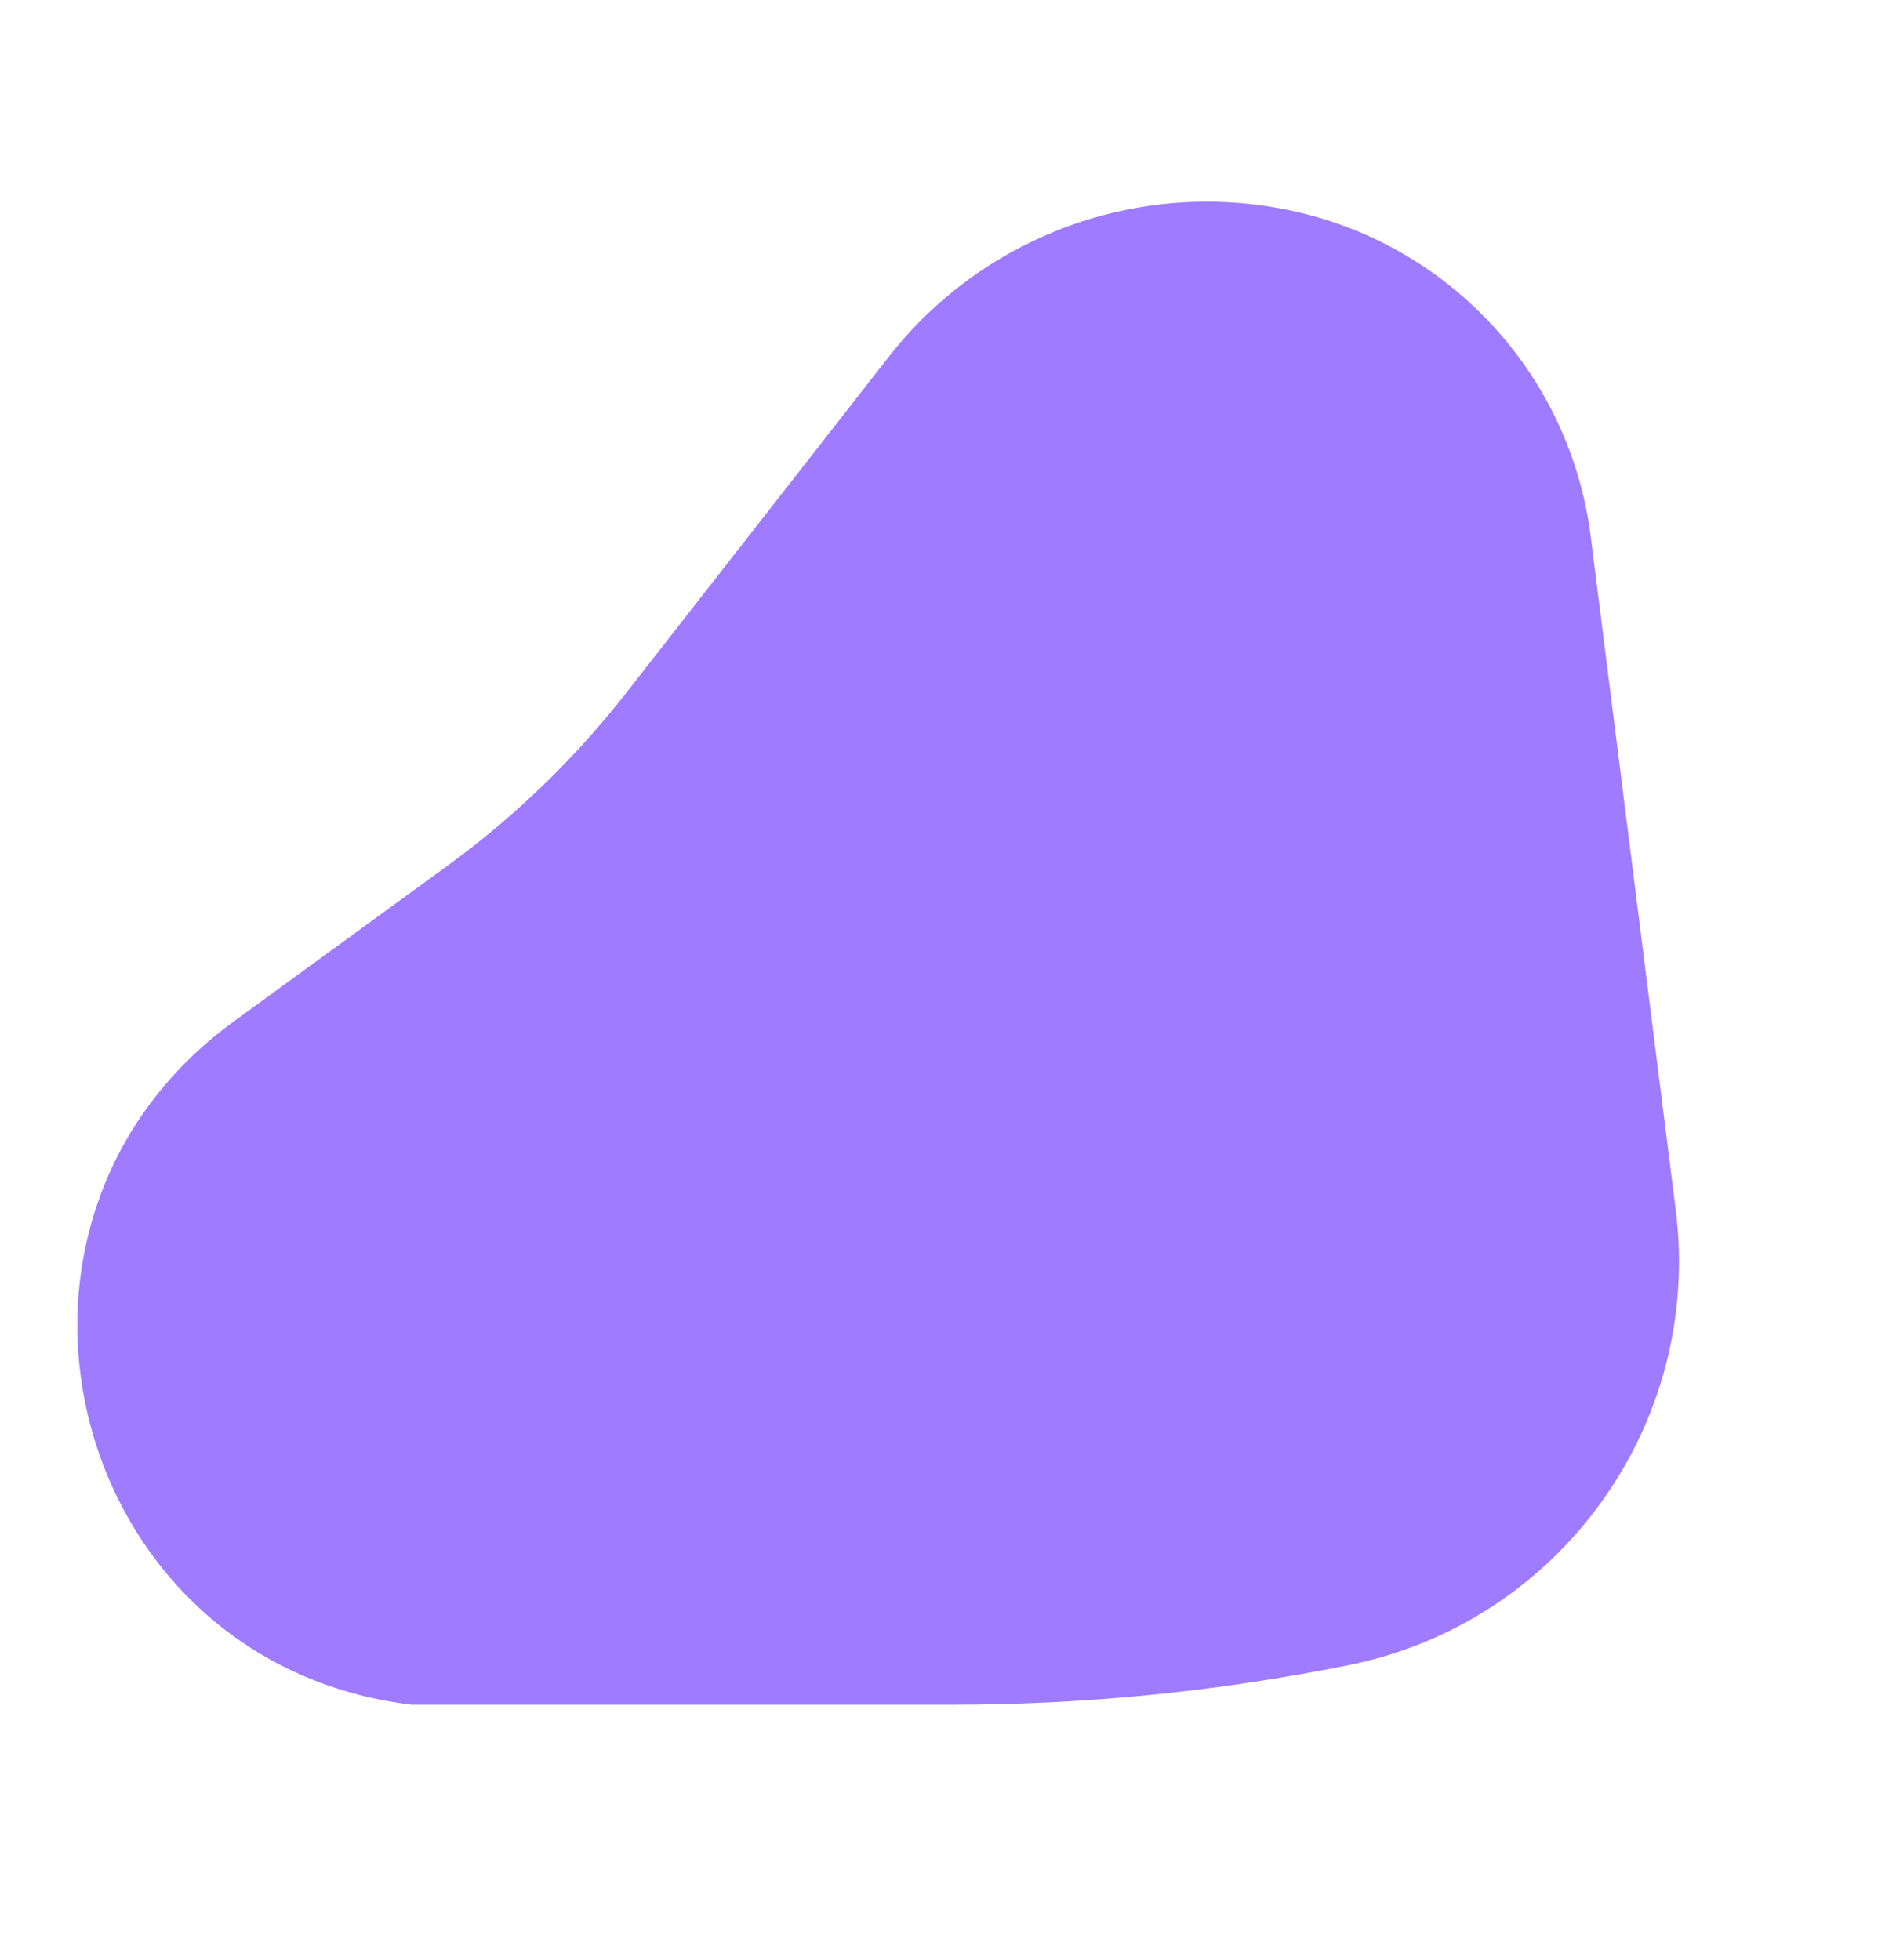 <svg width="297" height="307" viewBox="0 0 297 307" fill="none" xmlns="http://www.w3.org/2000/svg">
<path d="M262.496 189.504L249.187 84.071C246.027 59.038 227.518 38.669 202.901 33.134C179.055 27.772 154.255 36.634 139.208 55.895L98.108 108.502C90.075 118.784 80.65 127.898 70.105 135.581L36.608 159.987C-7.014 191.77 10.914 260.554 64.5 267L149.122 267C169.989 267 190.804 264.923 211.259 260.799C244.375 254.122 266.726 223.02 262.496 189.504Z" fill="#9E7BFF"/>
</svg>

